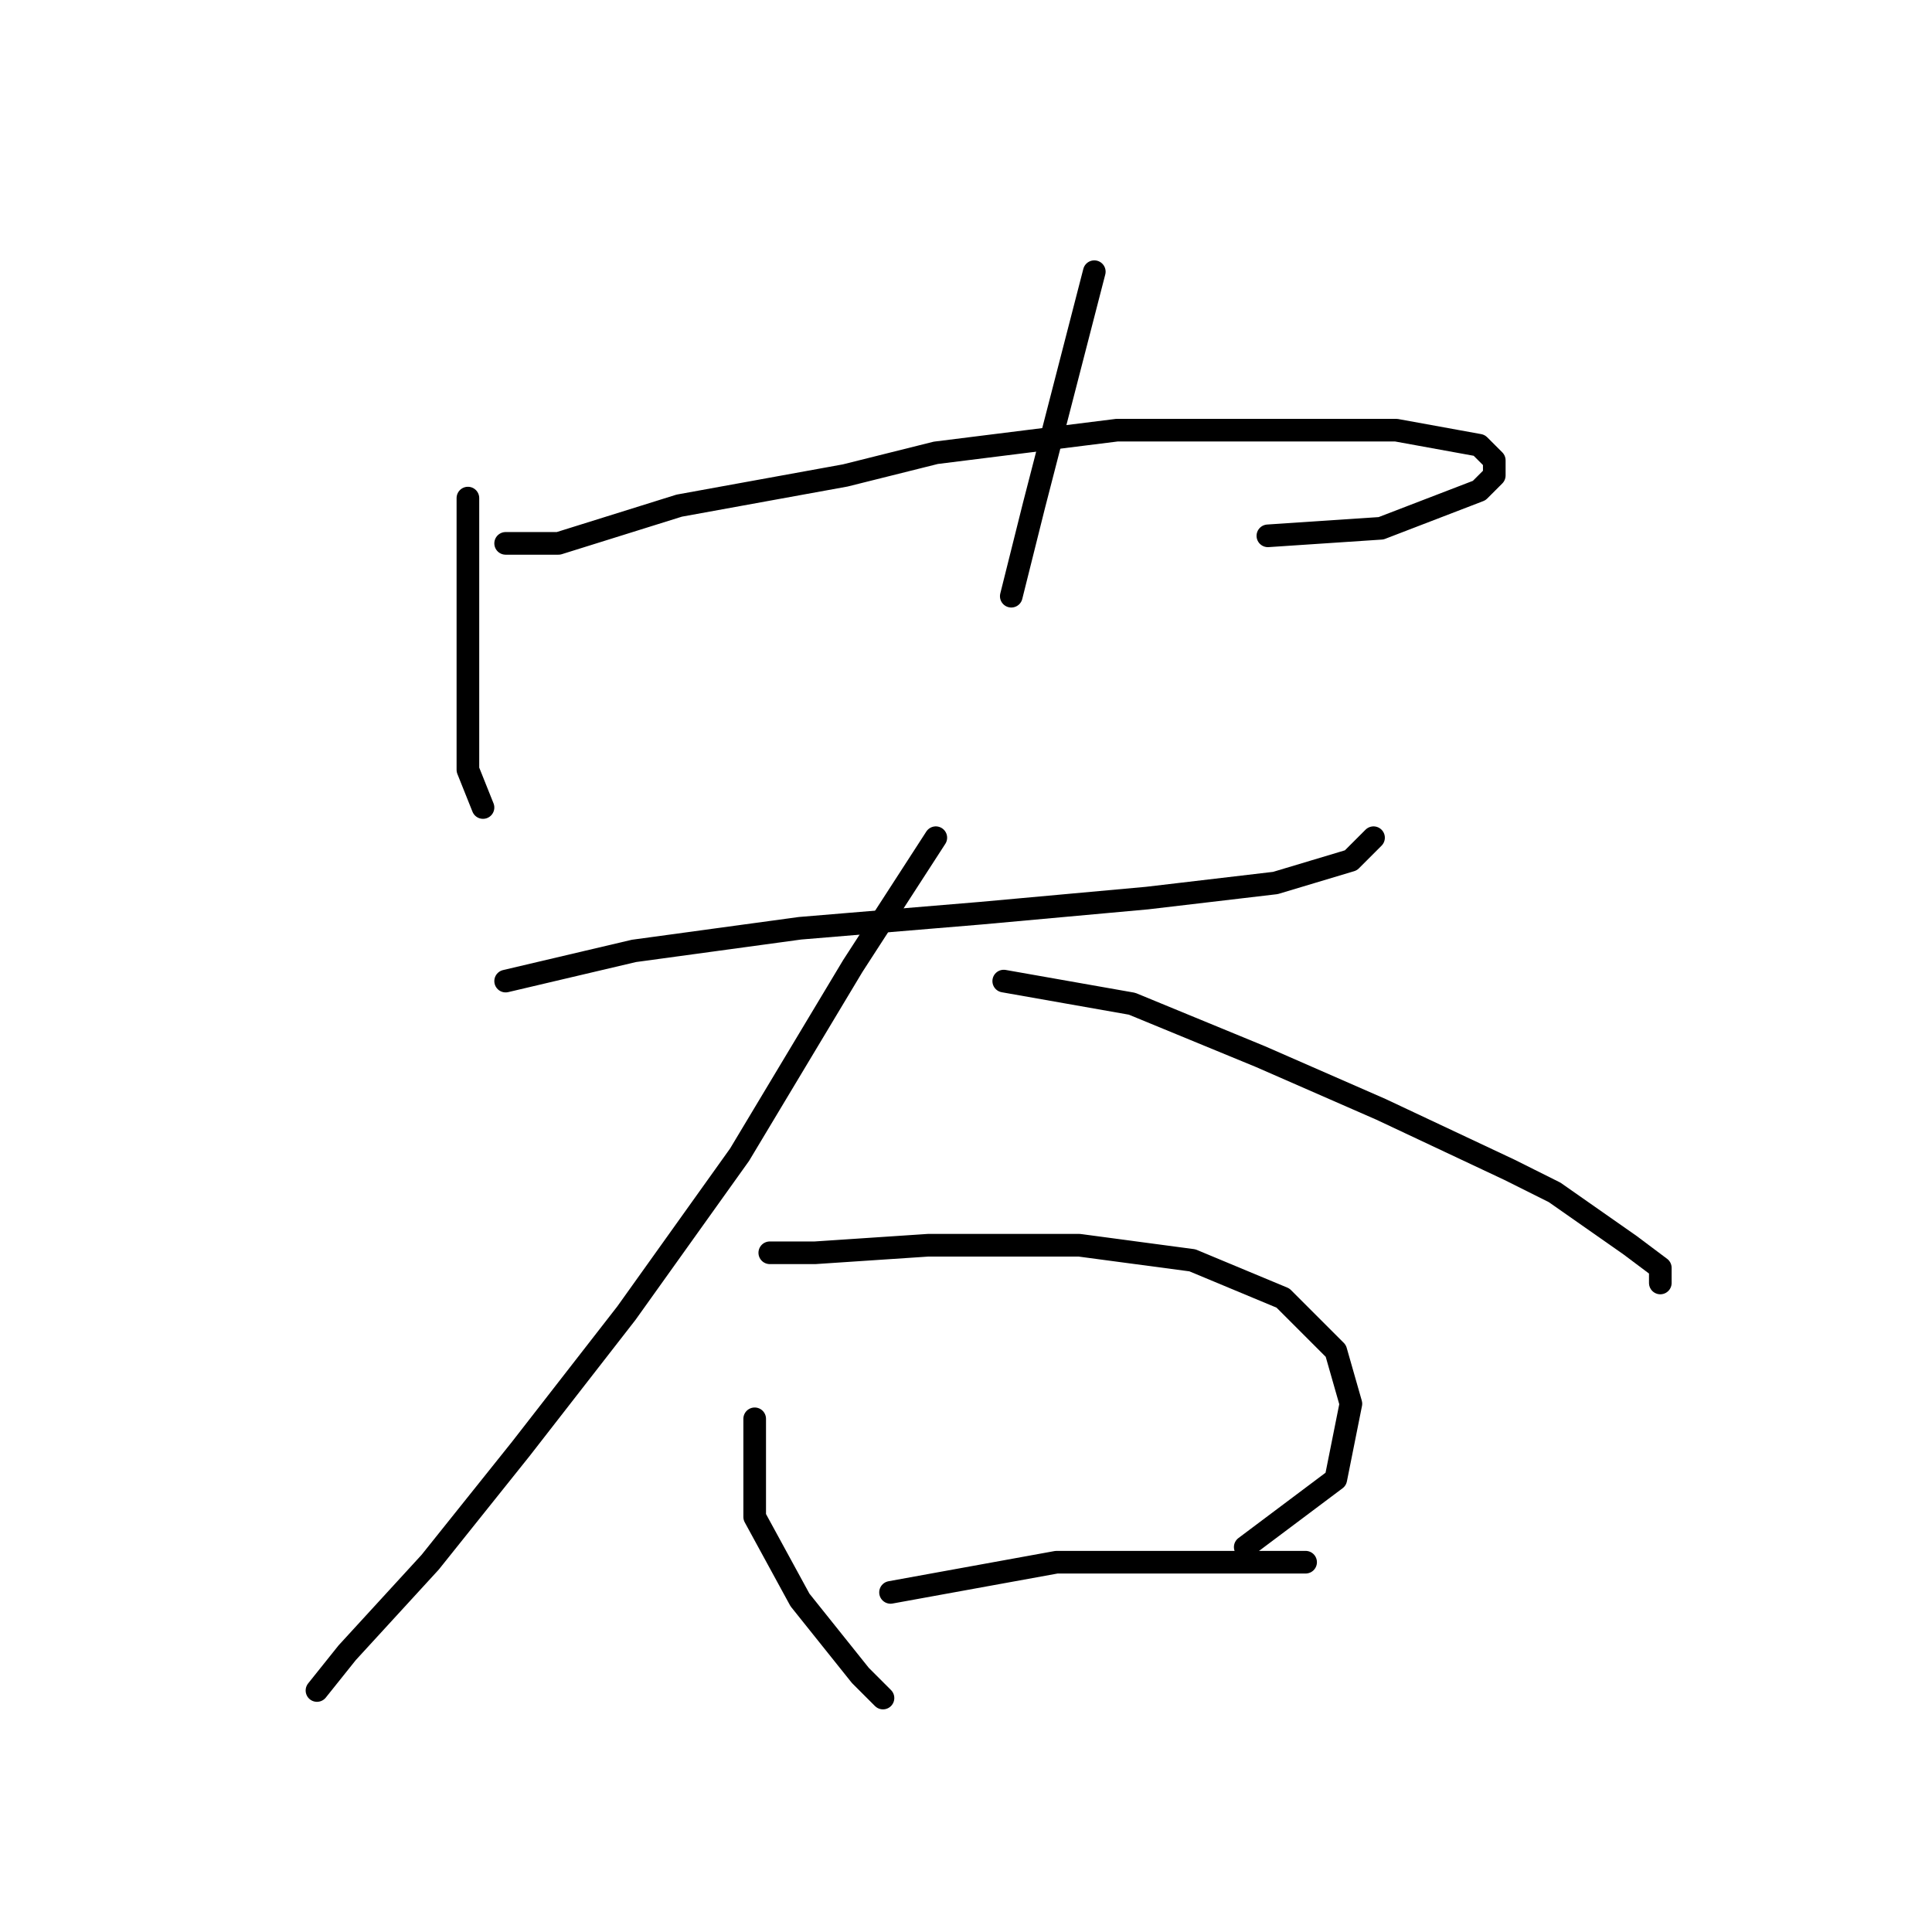 <?xml version="1.0" standalone="no"?>
    <svg width="256" height="256" xmlns="http://www.w3.org/2000/svg" version="1.1">
    <polyline stroke="black" stroke-width="3" stroke-linecap="round" fill="transparent" stroke-linejoin="round" points="62 66 62 71 62 85 62 102 64 107 64 107 " />
        <polyline stroke="black" stroke-width="3" stroke-linecap="round" fill="transparent" stroke-linejoin="round" points="67 72 74 72 90 67 112 63 124 60 148 57 169 57 185 57 196 59 198 61 198 63 196 65 183 70 168 71 168 71 " />
        <polyline stroke="black" stroke-width="3" stroke-linecap="round" fill="transparent" stroke-linejoin="round" points="145 36 137 67 134 79 134 79 " />
        <polyline stroke="black" stroke-width="3" stroke-linecap="round" fill="transparent" stroke-linejoin="round" points="67 130 84 126 106 123 130 121 152 119 169 117 179 114 182 111 182 111 " />
        <polyline stroke="black" stroke-width="3" stroke-linecap="round" fill="transparent" stroke-linejoin="round" points="124 111 113 128 98 153 83 174 69 192 57 207 46 219 42 224 42 224 " />
        <polyline stroke="black" stroke-width="3" stroke-linecap="round" fill="transparent" stroke-linejoin="round" points="133 130 150 133 167 140 183 147 200 155 206 158 216 165 220 168 220 170 220 170 " />
        <polyline stroke="black" stroke-width="3" stroke-linecap="round" fill="transparent" stroke-linejoin="round" points="100 188 100 194 100 201 106 212 114 222 117 225 117 225 " />
        <polyline stroke="black" stroke-width="3" stroke-linecap="round" fill="transparent" stroke-linejoin="round" points="102 166 108 166 123 165 143 165 158 167 170 172 177 179 179 186 177 196 165 205 165 205 " />
        <polyline stroke="black" stroke-width="3" stroke-linecap="round" fill="transparent" stroke-linejoin="round" points="118 211 140 207 162 207 173 207 173 207 " />
        </svg>